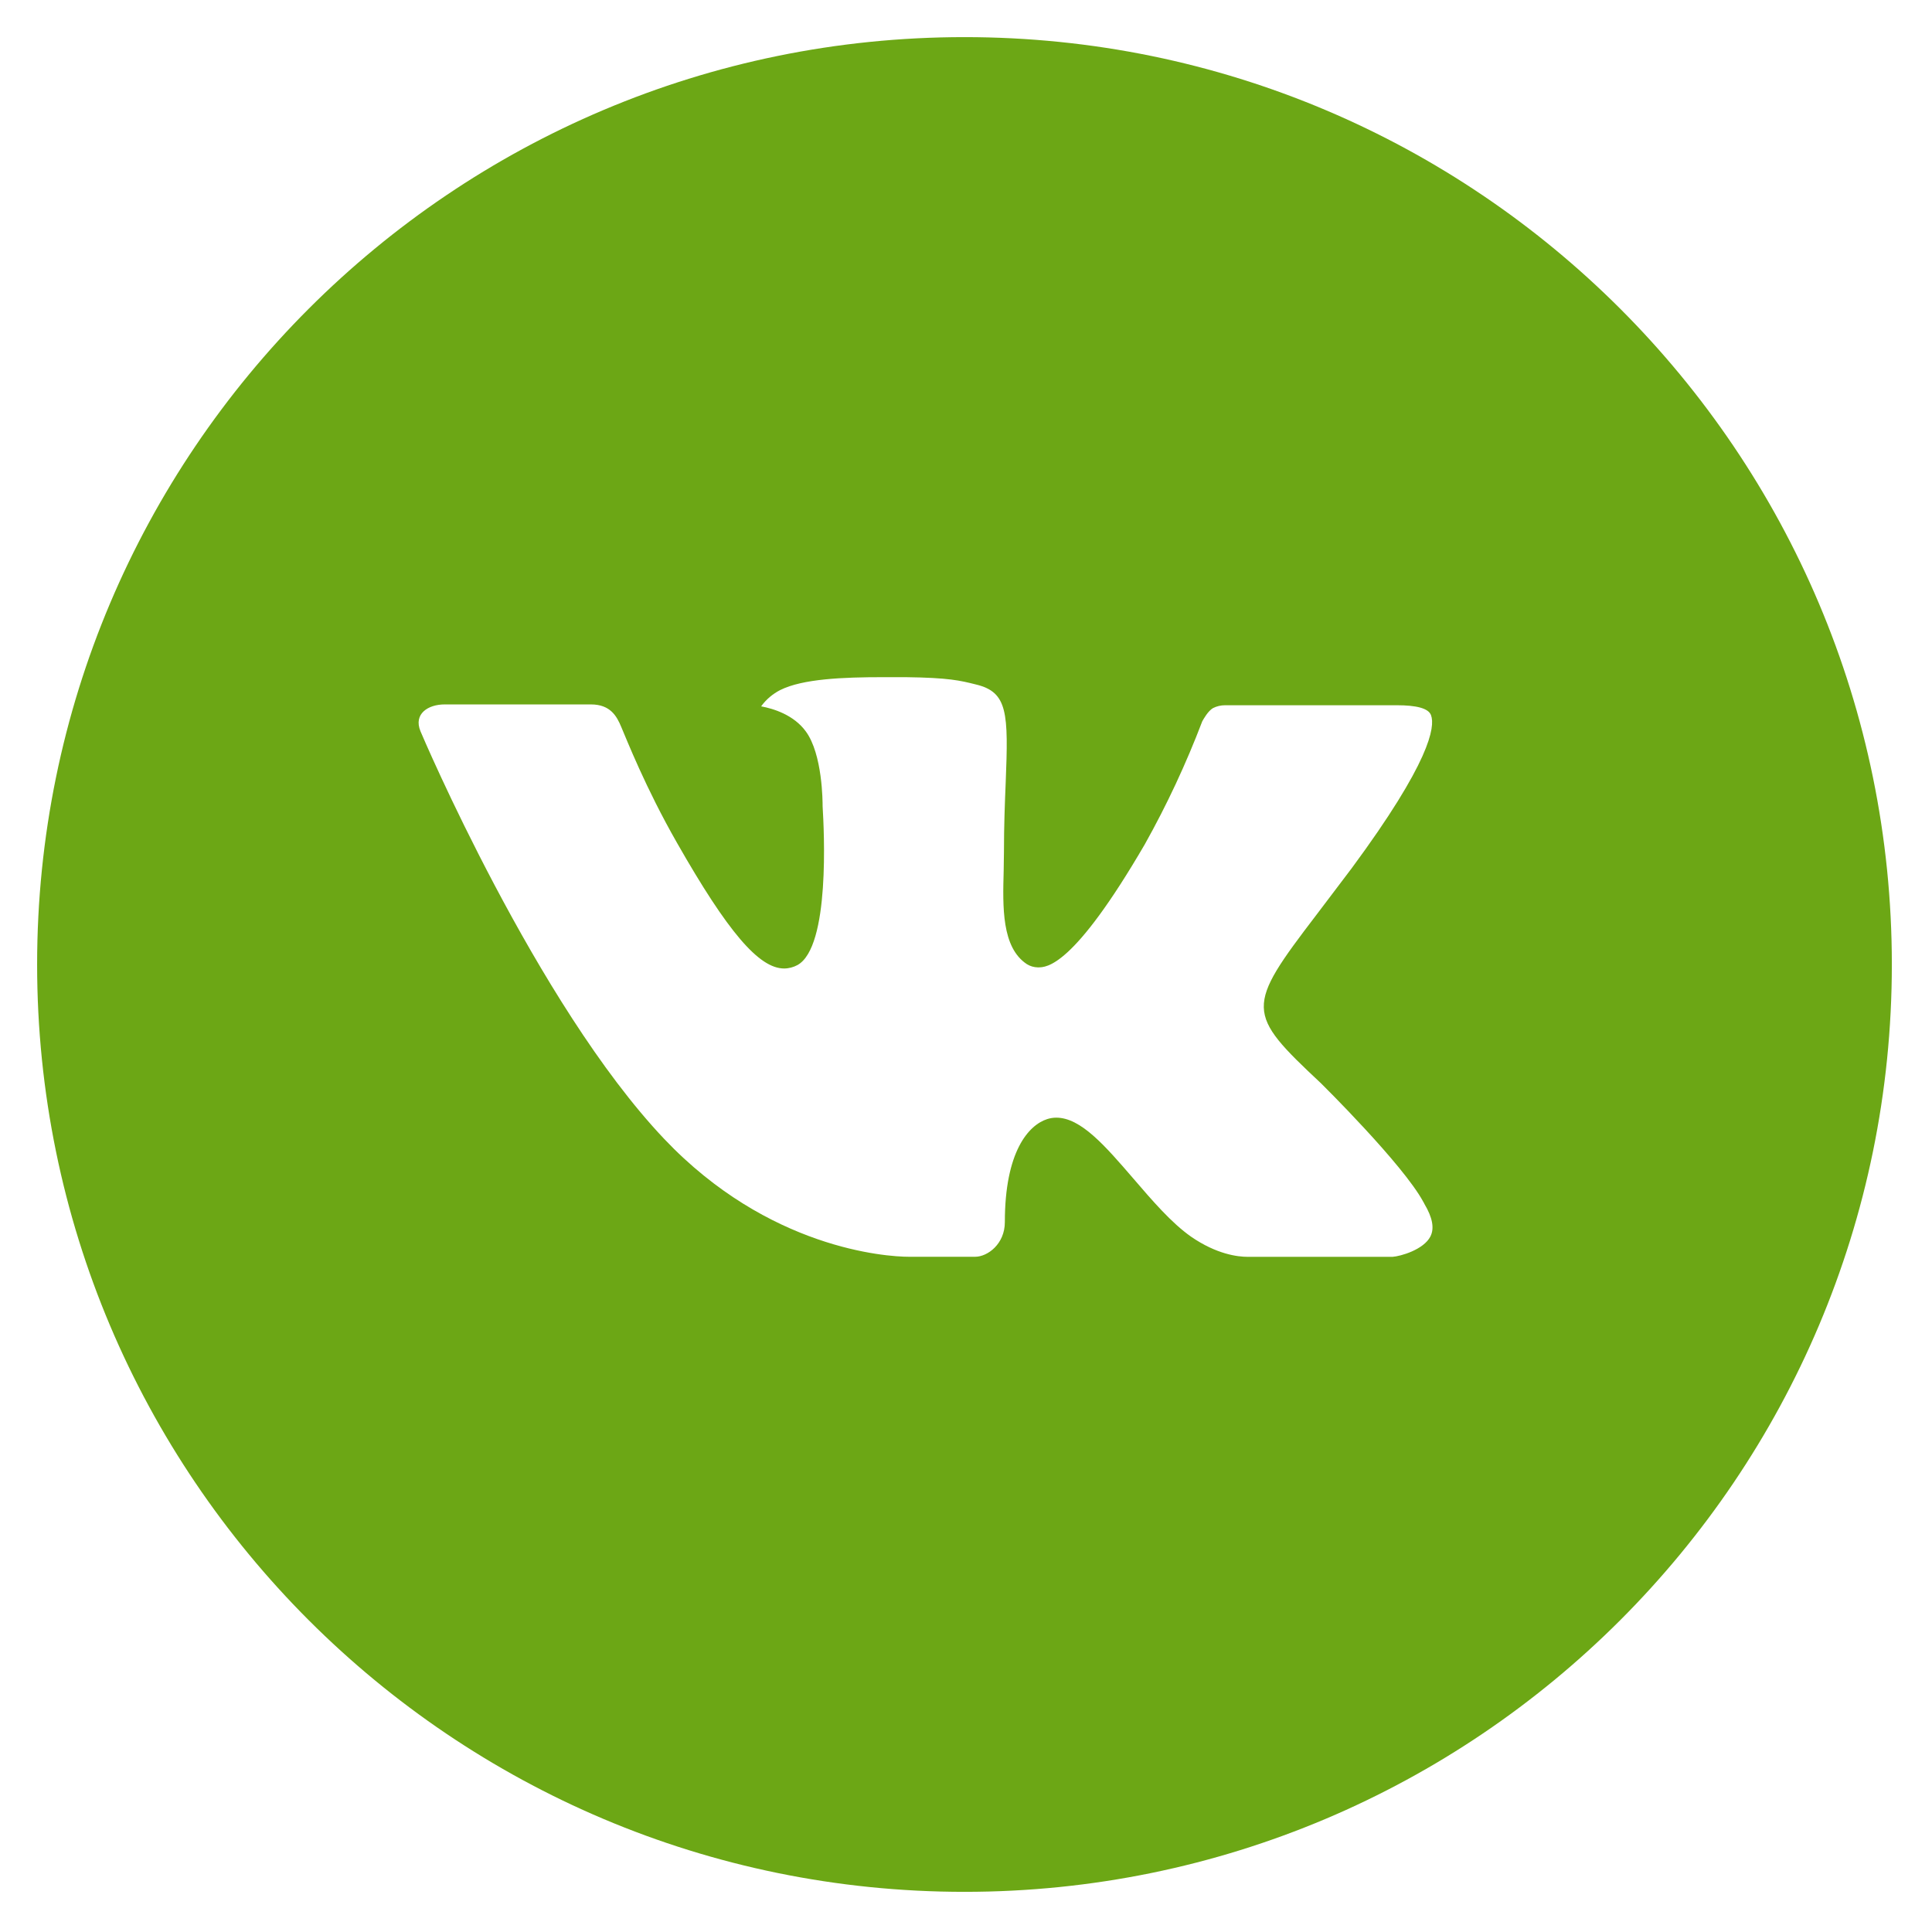 <svg width="28" height="28" viewBox="0 0 28 28" fill="none" xmlns="http://www.w3.org/2000/svg">
<path d="M13.978 0.538C6.555 0.538 0.538 6.555 0.538 13.978C0.538 21.4 6.555 27.418 13.978 27.418C21.4 27.418 27.418 21.4 27.418 13.978C27.418 6.555 21.4 0.538 13.978 0.538ZM19.146 15.701C19.146 15.701 20.335 16.874 20.628 17.419C20.636 17.43 20.64 17.441 20.643 17.447C20.762 17.647 20.79 17.802 20.731 17.919C20.633 18.112 20.297 18.207 20.182 18.215H18.082C17.937 18.215 17.632 18.178 17.262 17.923C16.978 17.724 16.698 17.398 16.425 17.08C16.017 16.607 15.665 16.198 15.309 16.198C15.264 16.198 15.219 16.205 15.176 16.219C14.907 16.306 14.563 16.689 14.563 17.711C14.563 18.031 14.311 18.214 14.133 18.214H13.171C12.844 18.214 11.137 18.099 9.625 16.505C7.774 14.552 6.108 10.634 6.094 10.598C5.989 10.345 6.206 10.209 6.443 10.209H8.564C8.847 10.209 8.939 10.381 9.003 10.534C9.079 10.711 9.356 11.418 9.811 12.214C10.549 13.51 11.001 14.036 11.364 14.036C11.432 14.036 11.499 14.018 11.558 13.986C12.032 13.723 11.943 12.036 11.922 11.686C11.922 11.62 11.921 10.931 11.679 10.601C11.505 10.361 11.21 10.27 11.031 10.237C11.103 10.137 11.199 10.056 11.309 10C11.634 9.838 12.219 9.814 12.8 9.814H13.124C13.754 9.822 13.916 9.863 14.144 9.92C14.606 10.031 14.616 10.329 14.575 11.35C14.563 11.64 14.55 11.967 14.55 12.354C14.55 12.438 14.546 12.527 14.546 12.622C14.532 13.142 14.515 13.731 14.882 13.973C14.93 14.003 14.985 14.019 15.042 14.02C15.169 14.02 15.553 14.02 16.591 12.237C16.912 11.664 17.19 11.068 17.424 10.454C17.445 10.417 17.507 10.305 17.58 10.262C17.634 10.235 17.693 10.221 17.753 10.221H20.247C20.518 10.221 20.705 10.262 20.74 10.367C20.801 10.534 20.728 11.042 19.59 12.583L19.082 13.254C18.05 14.606 18.05 14.675 19.146 15.701Z" fill="#6CA715"/>
</svg>
